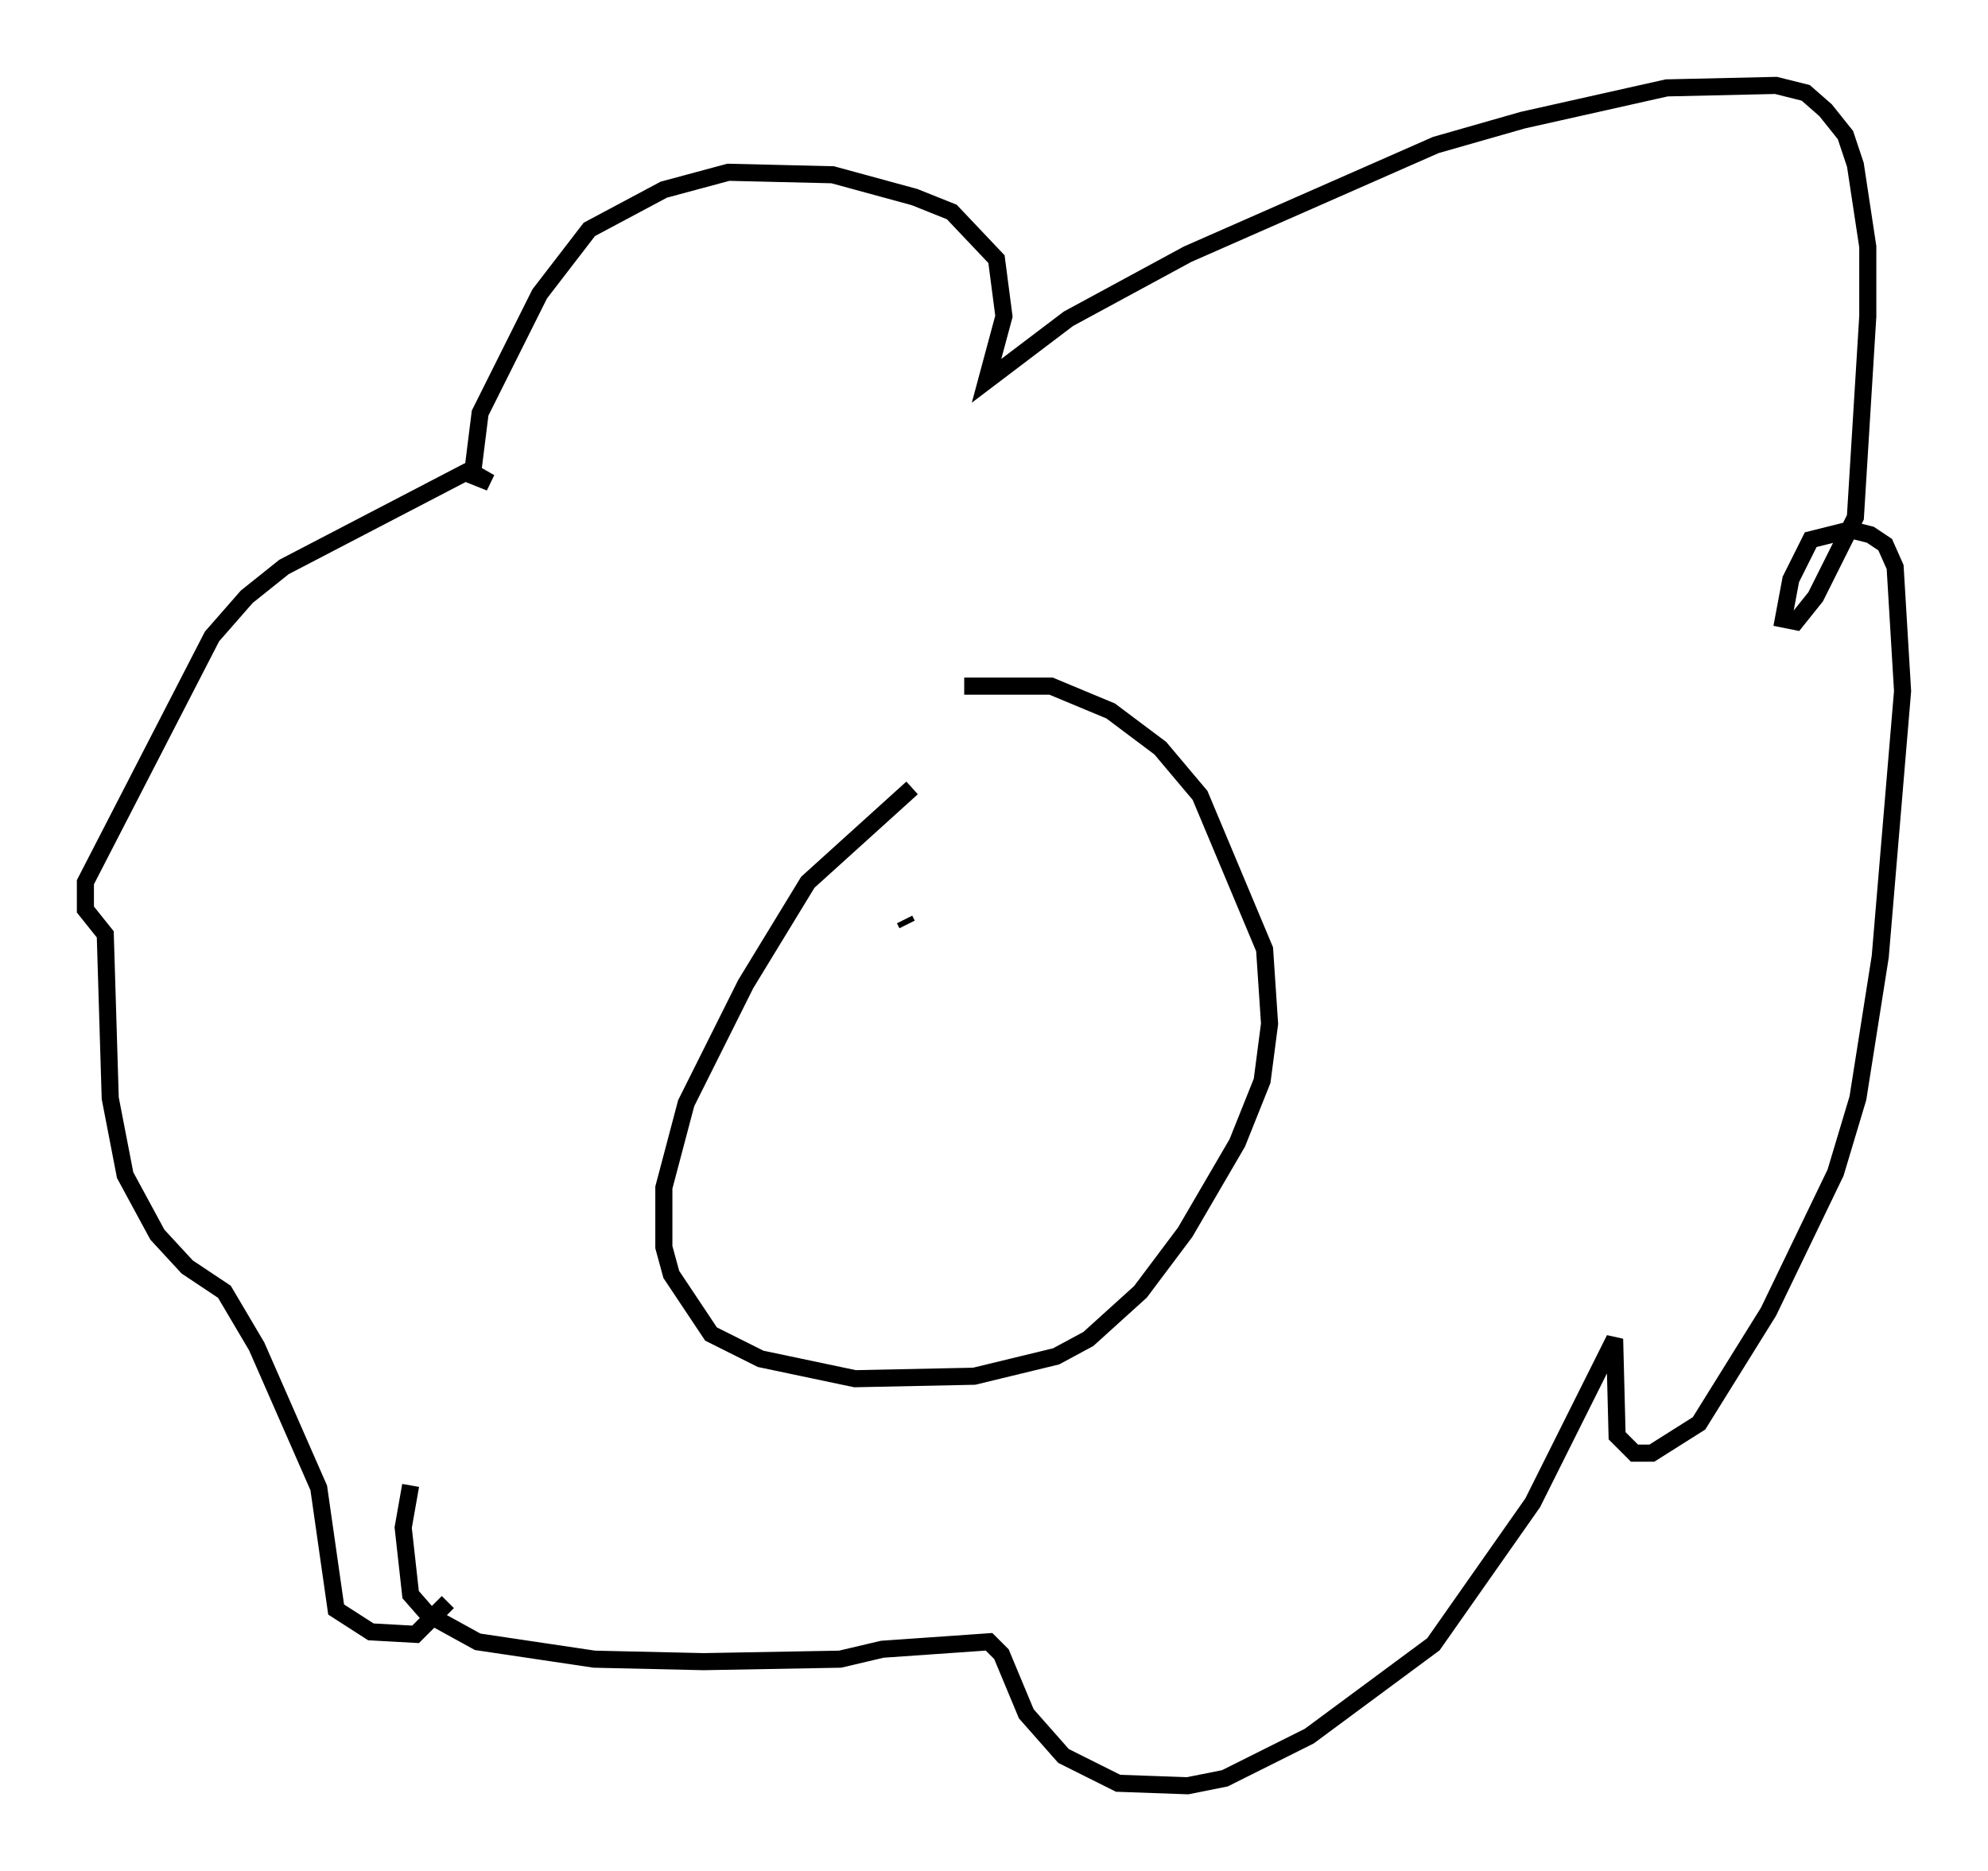 <?xml version="1.0" encoding="utf-8" ?>
<svg baseProfile="full" height="109.497" version="1.1" width="116.324" xmlns="http://www.w3.org/2000/svg" xmlns:ev="http://www.w3.org/2001/xml-events" xmlns:xlink="http://www.w3.org/1999/xlink"><defs /><rect fill="white" height="109.497" width="116.324" x="0" y="0" /><path d="M59.76, 41.603 m-6.391, 4.503 l-6.101, 5.52 -3.631, 5.955 l-3.486, 6.972 -1.307, 4.939 l0.0, 3.486 0.436, 1.598 l2.324, 3.486 2.905, 1.453 l5.52, 1.162 6.972, -0.145 l4.793, -1.162 1.888, -1.017 l3.05, -2.76 2.615, -3.486 l3.05, -5.229 1.453, -3.631 l0.436, -3.341 -0.291, -4.358 l-3.777, -9.006 -2.324, -2.76 l-2.905, -2.179 -3.486, -1.453 l-5.084, 0.0 m-32.391, 46.771 l-0.436, 2.469 0.436, 3.922 l1.017, 1.162 2.905, 1.598 l6.827, 1.017 6.391, 0.145 l7.989, -0.145 2.469, -0.581 l6.246, -0.436 0.726, 0.726 l1.453, 3.486 2.179, 2.469 l3.196, 1.598 4.067, 0.145 l2.179, -0.436 4.939, -2.469 l7.263, -5.374 5.81, -8.279 l4.793, -9.587 0.145, 5.665 l1.017, 1.017 1.017, 0.0 l2.76, -1.743 4.067, -6.536 l3.922, -8.134 1.307, -4.358 l1.307, -8.279 1.307, -15.542 l-0.436, -7.263 -0.581, -1.307 l-0.872, -0.581 -1.162, -0.291 l-2.324, 0.581 -1.162, 2.324 l-0.436, 2.324 0.726, 0.145 l1.162, -1.453 2.324, -4.648 l0.726, -11.765 0.0, -4.067 l-0.726, -4.793 -0.581, -1.743 l-1.162, -1.453 -1.162, -1.017 l-1.743, -0.436 -6.391, 0.145 l-8.425, 1.888 -5.084, 1.453 l-14.525, 6.391 -6.972, 3.777 l-4.793, 3.631 1.017, -3.777 l-0.436, -3.341 -2.615, -2.76 l-2.179, -0.872 -4.793, -1.307 l-6.101, -0.145 -3.777, 1.017 l-4.358, 2.324 -2.905, 3.777 l-3.486, 6.972 -0.436, 3.486 l1.017, 0.581 -1.453, -0.581 l-10.603, 5.52 -2.179, 1.743 l-2.034, 2.324 -7.408, 14.38 l0.0, 1.598 1.162, 1.453 l0.291, 9.587 0.872, 4.503 l1.888, 3.486 1.743, 1.888 l2.179, 1.453 1.888, 3.196 l3.631, 8.279 1.017, 7.117 l2.034, 1.307 2.615, 0.145 l1.888, -1.888 m26.726, -39.944 l0.145, 0.291 " fill="none" stroke="black" stroke-width="1" /></svg>